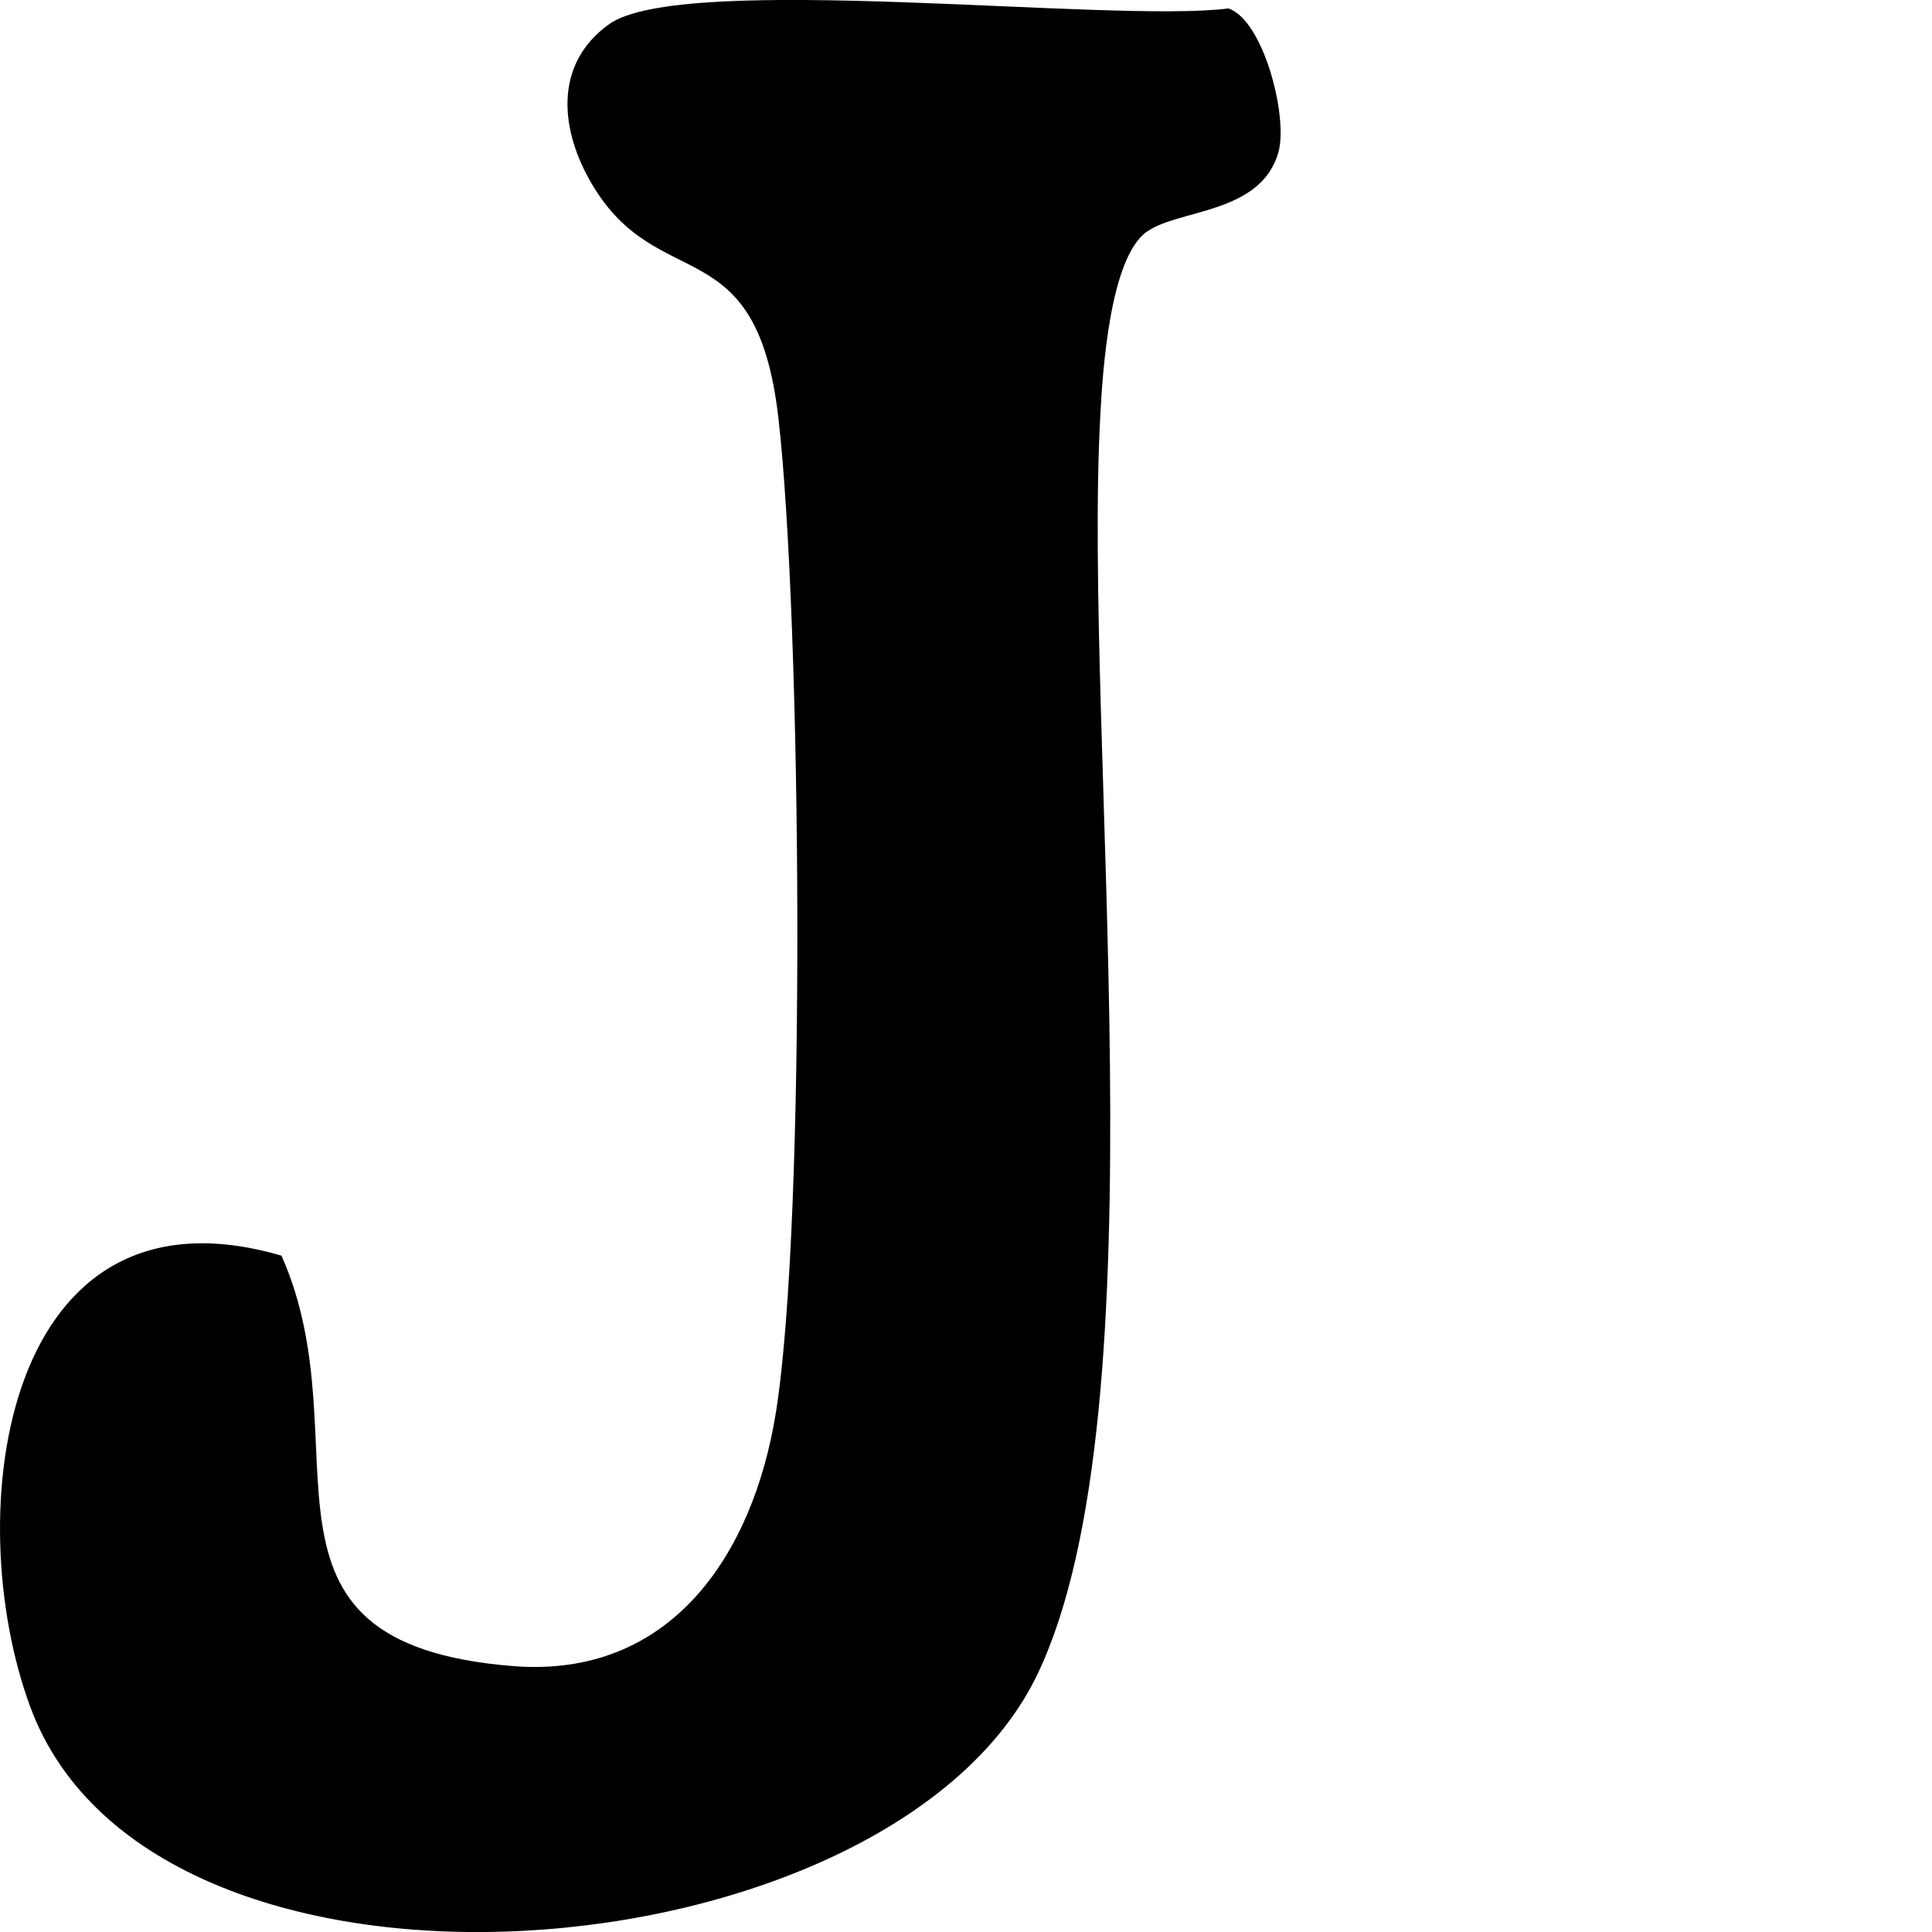 <?xml version="1.0" encoding="UTF-8"?>
<svg id="Layer_1" data-name="Layer 1" xmlns="http://www.w3.org/2000/svg" viewBox="0 0 144 144">
  <path d="M85.46,17.28c-2.73,1.98-3.27,10.29-3.45,13.68-1.31,24.22,4.79,74.03-4.68,93.82-10.87,22.73-65.83,27.45-75.07,2.45-5.34-14.44-2.02-39.7,18.72-33.64,6.3,14.17-3.98,28.89,17.25,30.59,11.79.94,17.91-8.34,19.6-18.9,2.3-14.34,1.9-59.12.19-74.1-1.63-14.31-8.92-9.05-13.89-17.44-2.37-3.99-2.92-8.93,1.26-11.93,5.48-3.94,37.32-.06,46.17-1.18,2.61.87,4.46,8.06,3.73,10.7-1.3,4.65-7.46,4.24-9.82,5.95Z"/>
</svg>